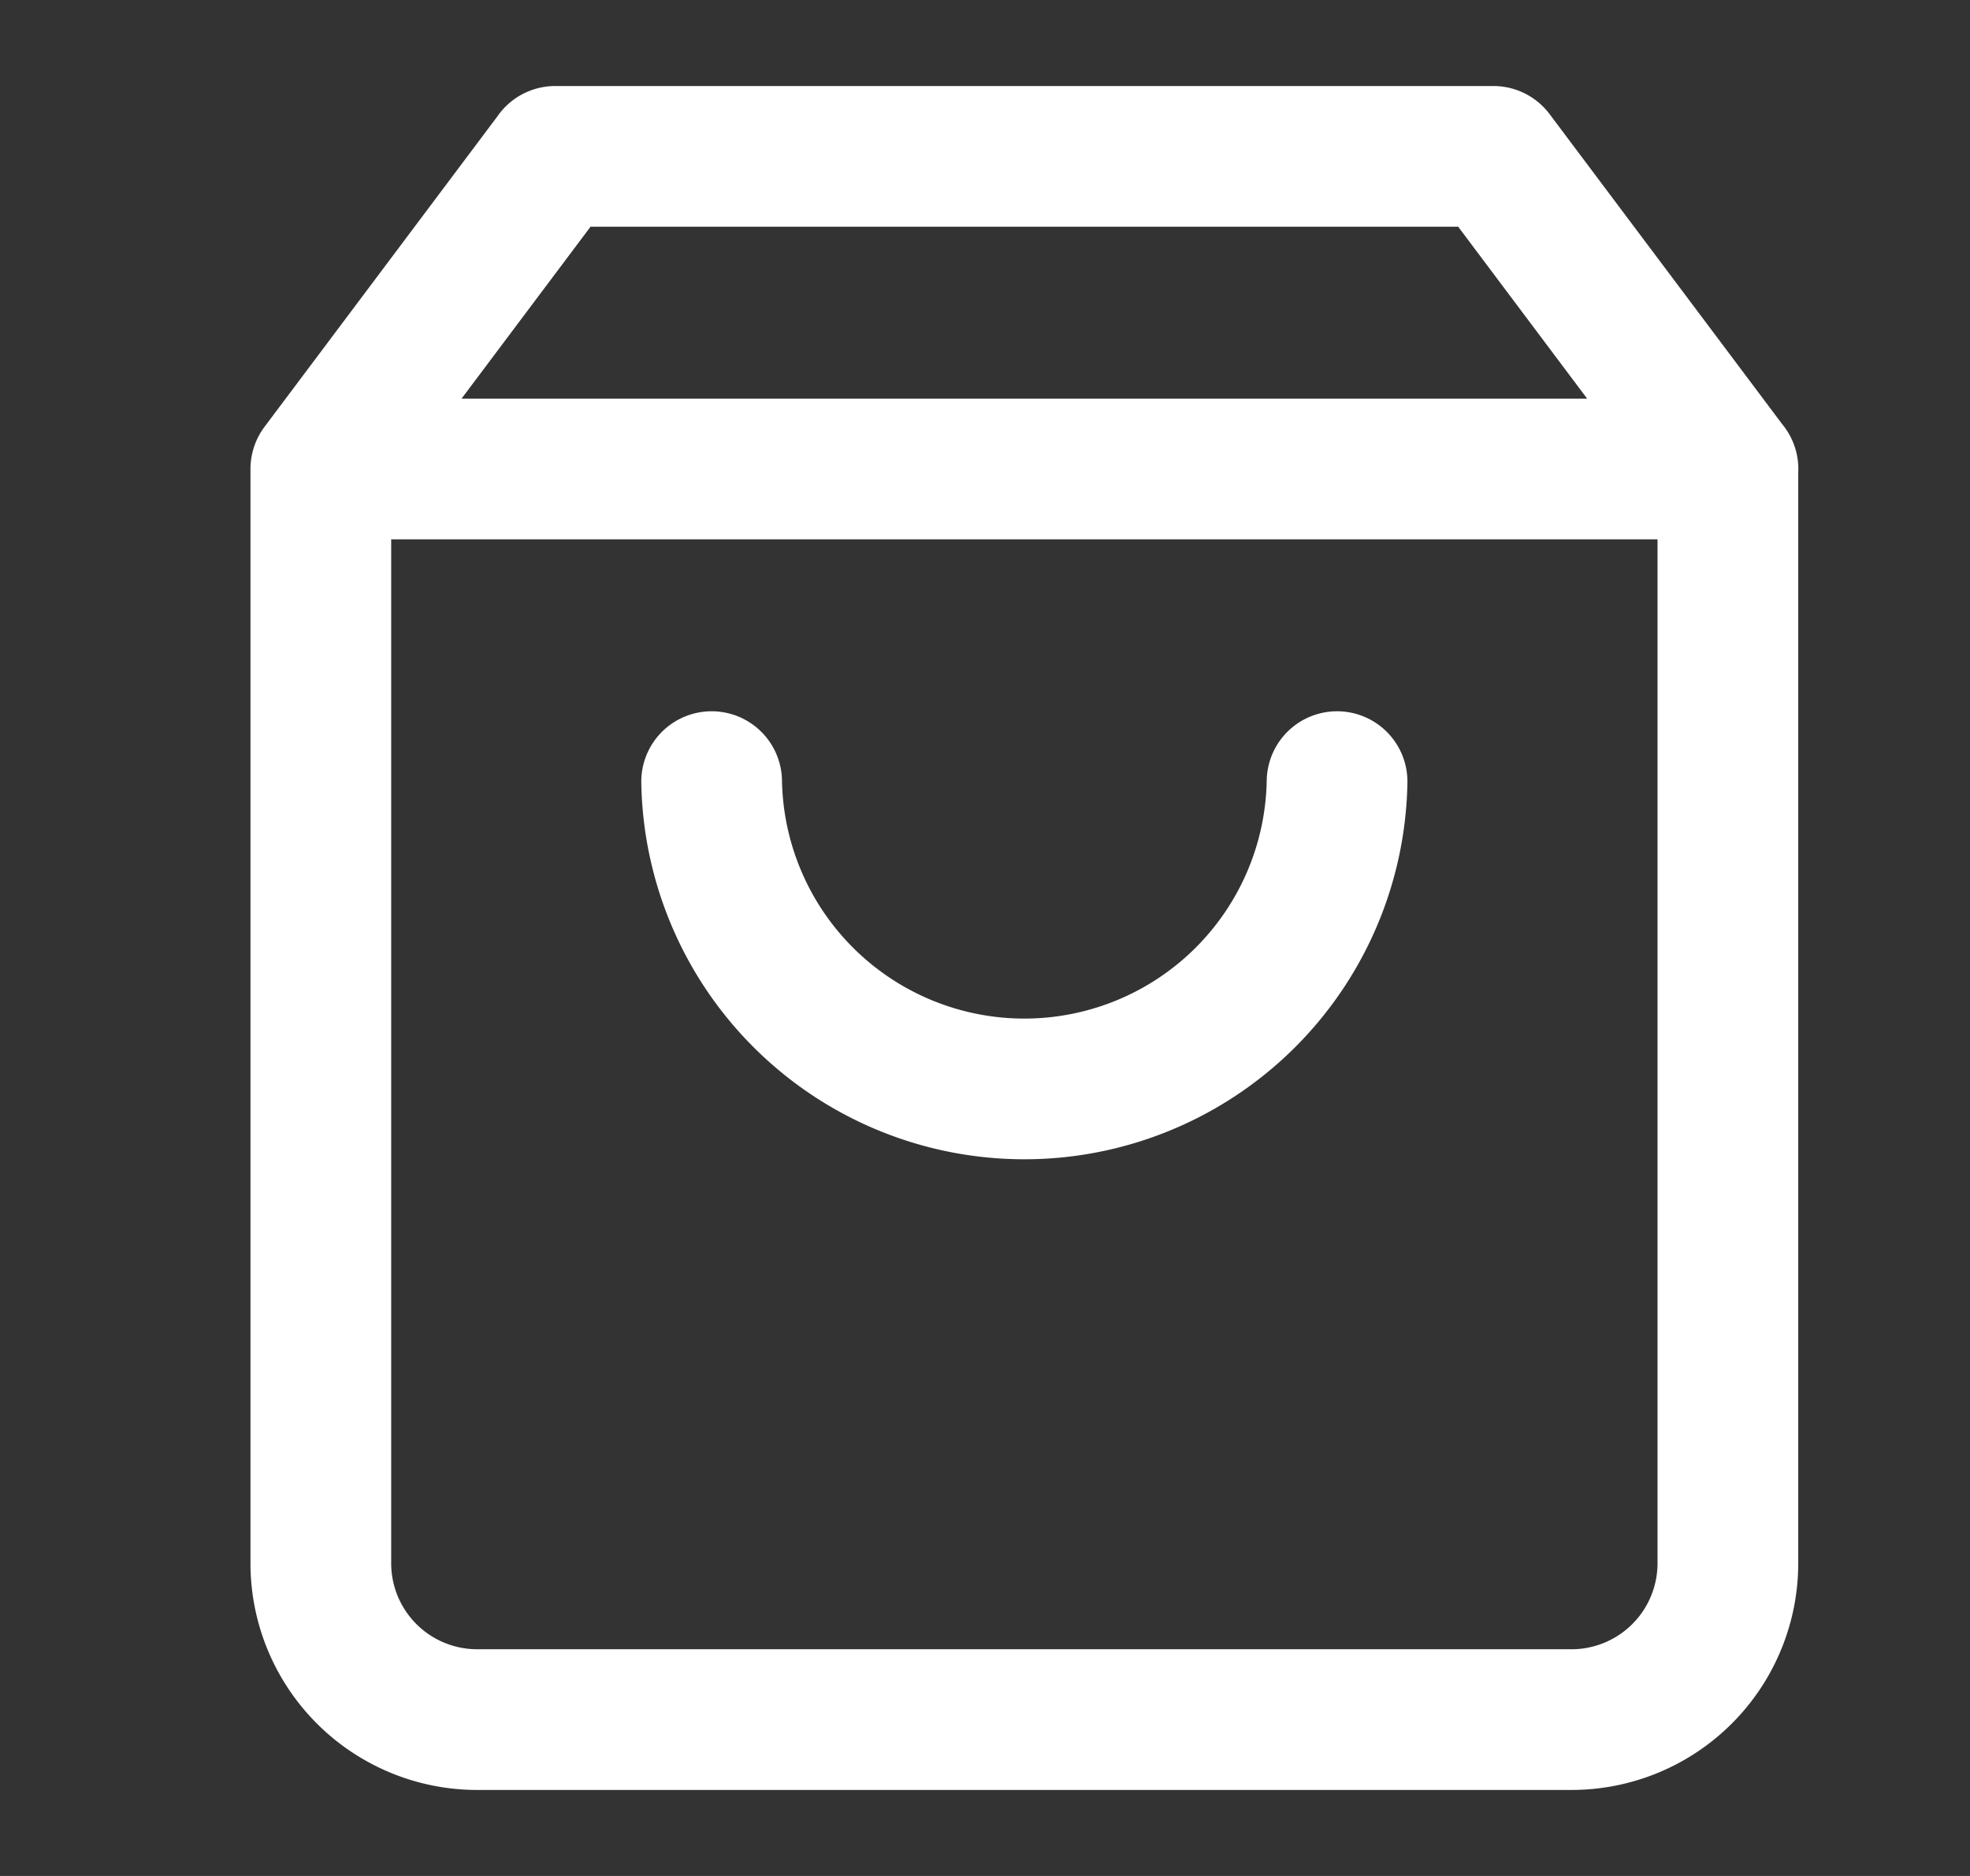 <svg width="21" height="20" fill="none" xmlns="http://www.w3.org/2000/svg"><rect width="100%" height="100%" fill="#333333" stroke="none"/><path d="M5.92 1.667L3.42 5v11.667a1.667 1.667 0 001.666 1.666h11.667a1.667 1.667 0 001.666-1.666V5l-2.5-3.333h-10zM3.42 5h15m-4.167 3.333a3.334 3.334 0 01-6.667 0" stroke="#fff" stroke-width="1.5" stroke-linecap="round" stroke-linejoin="round"/></svg>
